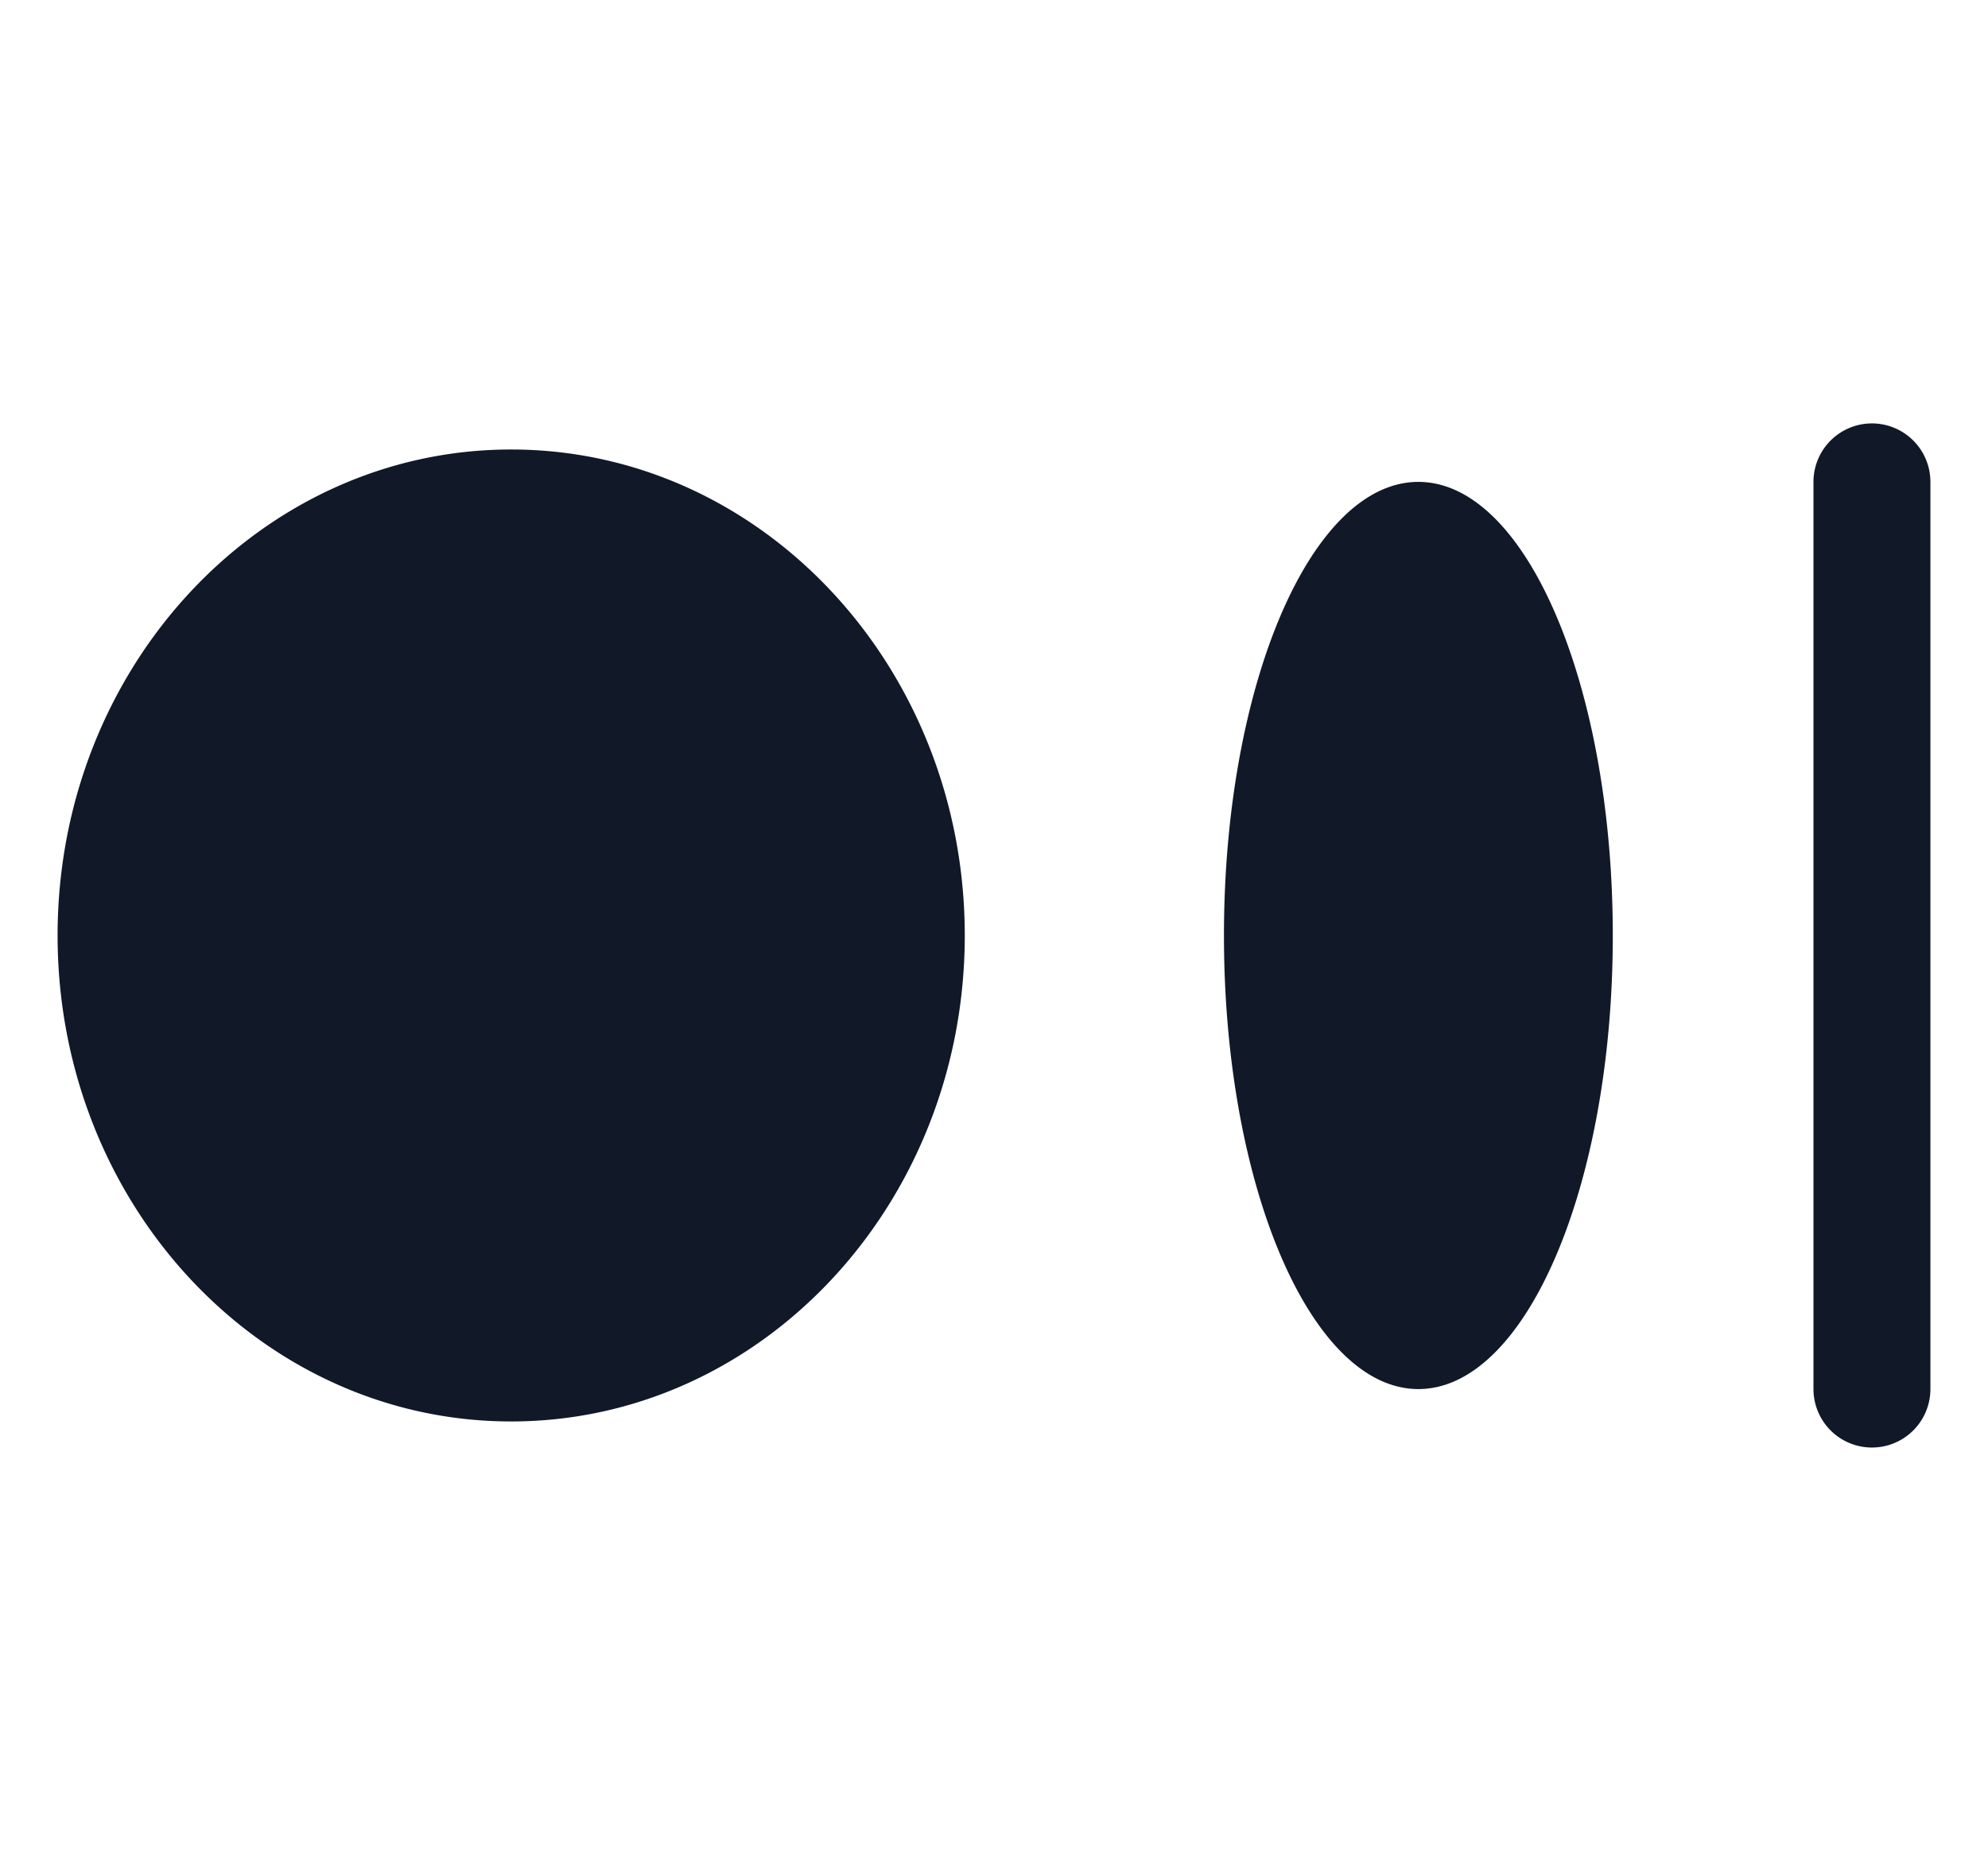 <svg xmlns="http://www.w3.org/2000/svg" width="34" height="32" fill="none"><path fill="#111827" fill-rule="evenodd" d="M33.015 8.242a1 1 0 1 0-2 0v15.516a1 1 0 1 0 2 0V8.242ZM8.742 24.312c4.285 0 7.758-3.722 7.758-8.312s-3.473-8.312-7.758-8.312C4.458 7.688.985 11.41.985 16s3.473 8.312 7.757 8.312Zm15.516-.554c1.836 0 3.325-3.474 3.325-7.758s-1.489-7.758-3.325-7.758-3.325 3.474-3.325 7.758 1.489 7.758 3.325 7.758Z" clip-rule="evenodd"/></svg>